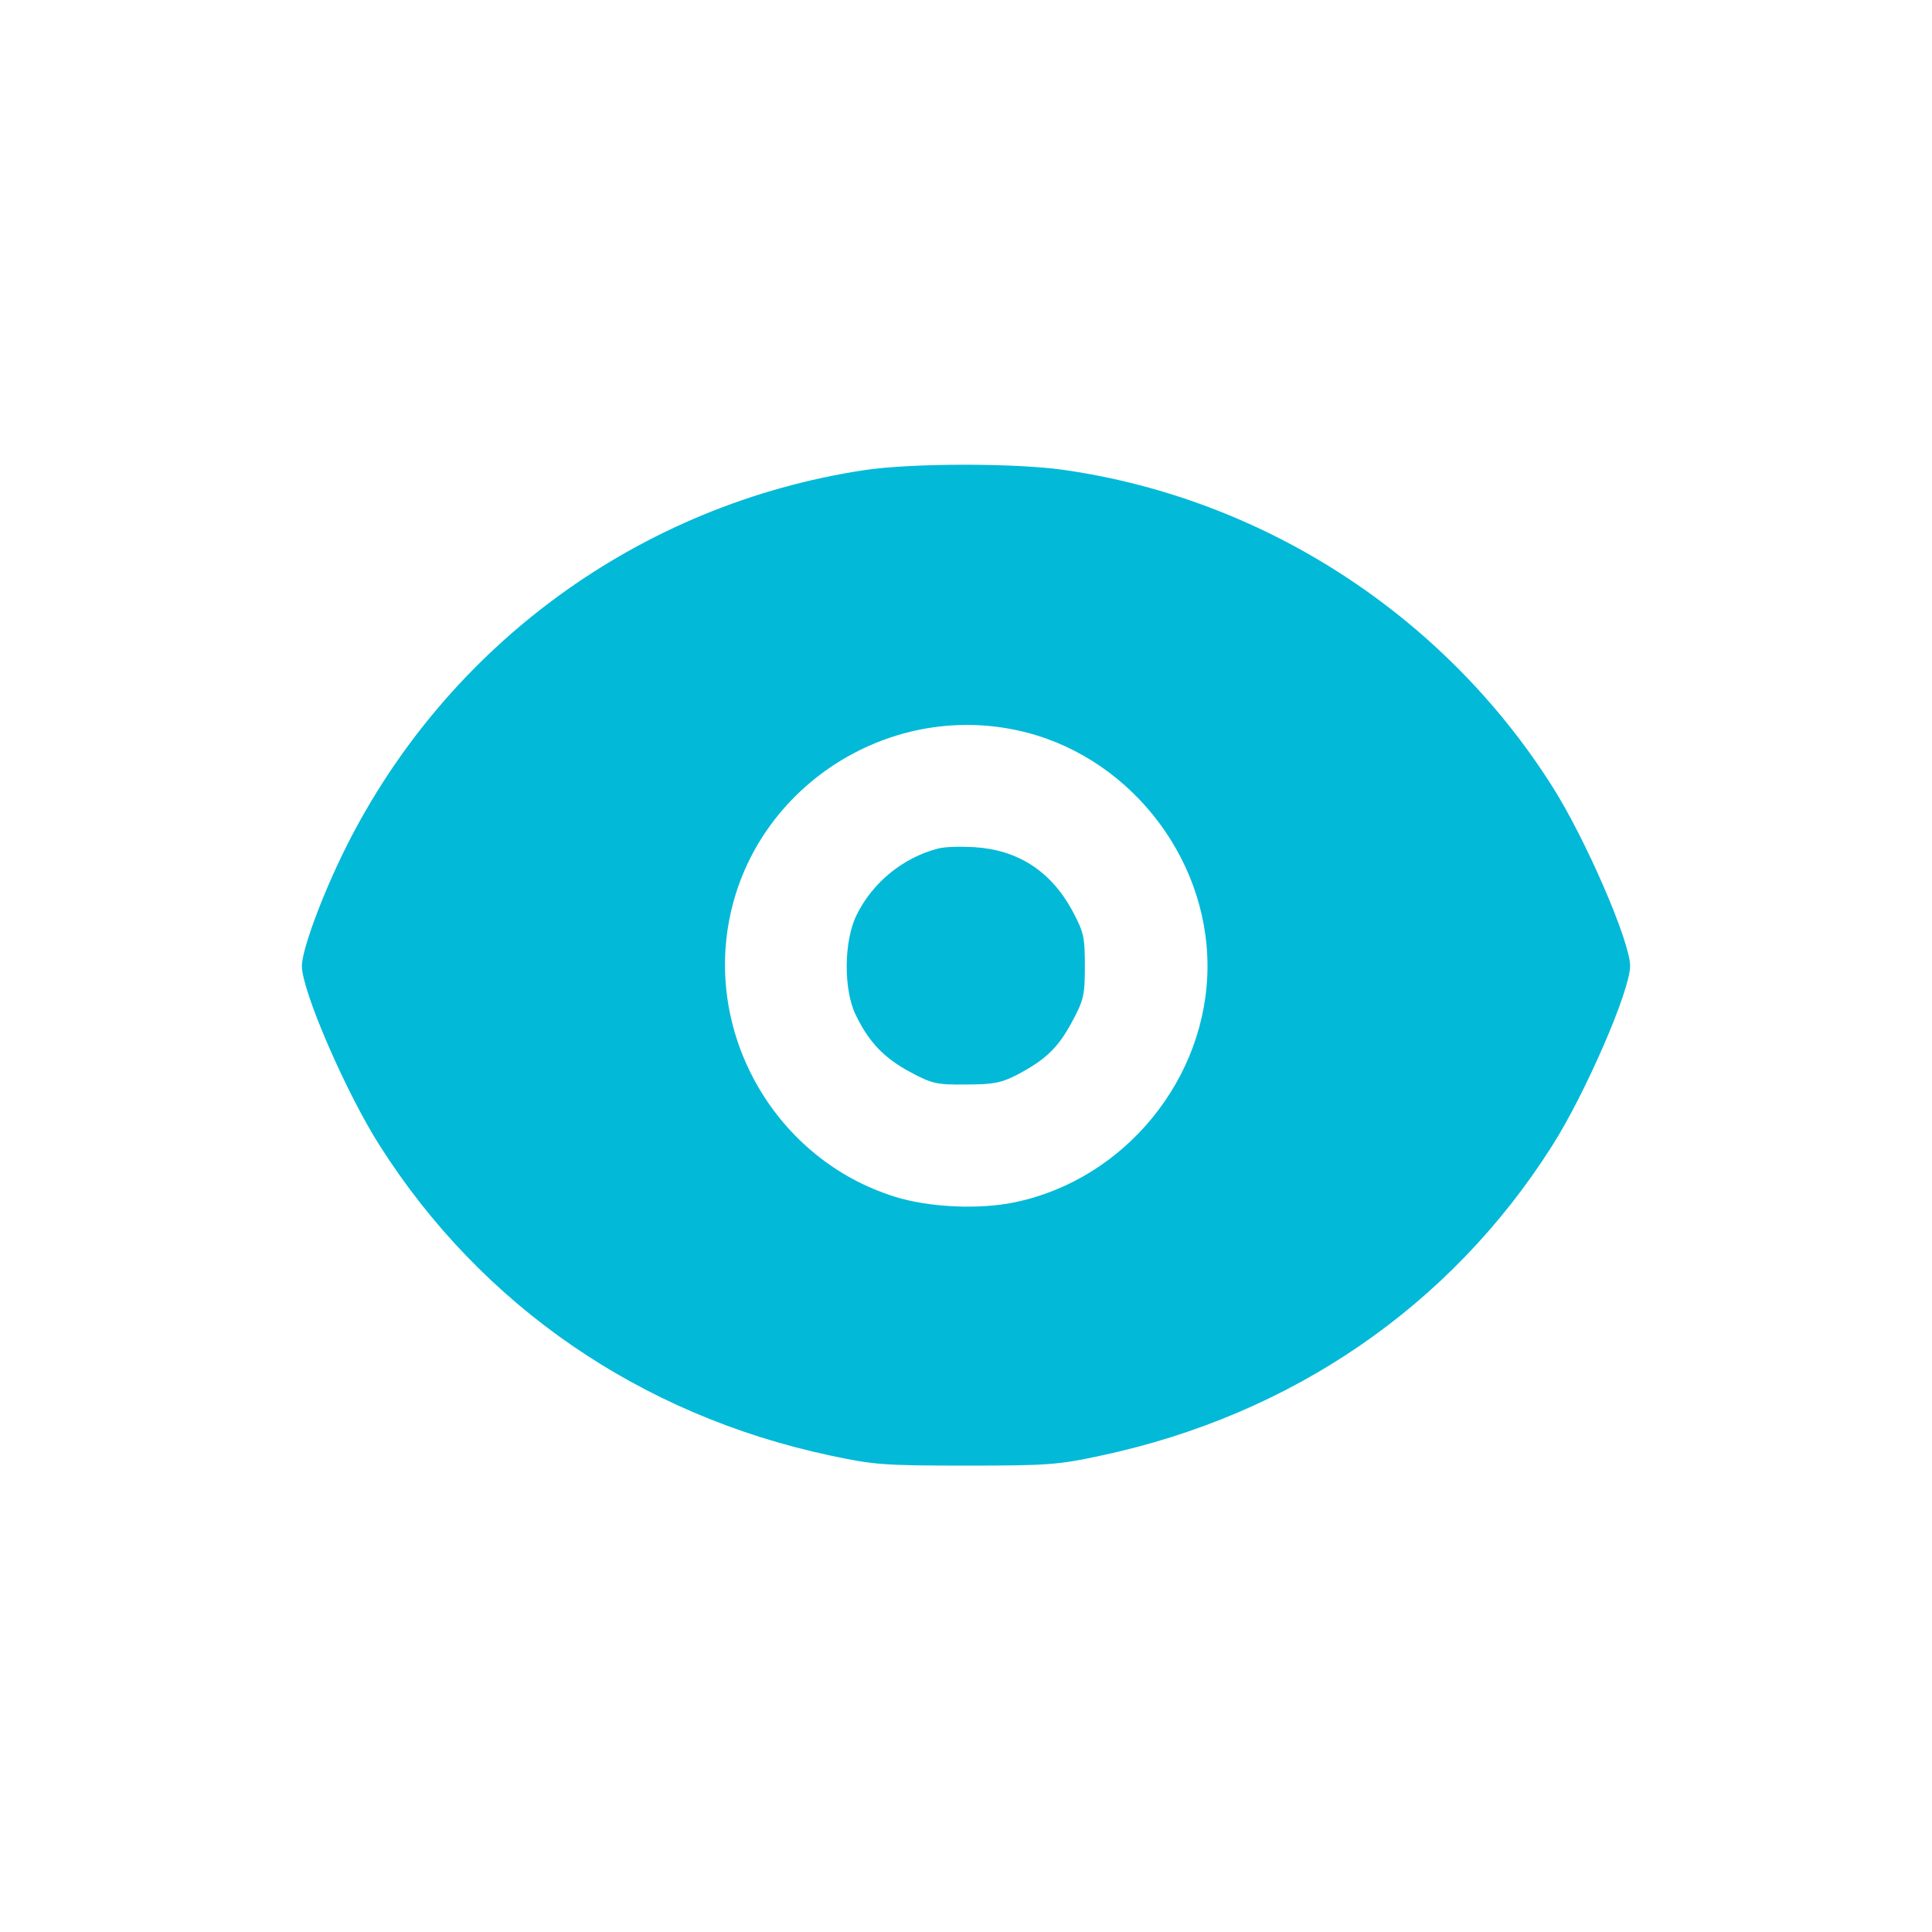 <?xml version="1.0" standalone="no"?>
<!DOCTYPE svg PUBLIC "-//W3C//DTD SVG 20010904//EN"
 "http://www.w3.org/TR/2001/REC-SVG-20010904/DTD/svg10.dtd">
<svg version="1.0" xmlns="http://www.w3.org/2000/svg"
 width="512pt" height="512pt" viewBox="0 0 512 512"
 preserveAspectRatio="xMidYMid meet">

<g transform="translate(0,512) scale(0.1,-0.1)"
fill="#02B9D8" stroke="none">
<path d="M2290 3874 c-593 -90 -1104 -462 -1373 -999 -62 -124 -117 -272 -117
-315 0 -66 118 -338 207 -477 269 -423 690 -713 1192 -820 116 -25 144 -27
361 -27 217 0 245 2 360 27 504 108 924 396 1193 820 88 138 207 412 207 477
0 65 -119 339 -207 477 -288 454 -766 763 -1296 838 -129 18 -401 18 -527 -1z
m404 -689 c289 -61 506 -329 506 -625 0 -297 -218 -565 -510 -626 -94 -20
-229 -14 -320 15 -312 98 -503 425 -435 745 72 341 416 564 759 491z"/>
<path d="M2485 2871 c-92 -24 -173 -90 -215 -176 -34 -69 -35 -198 -2 -265 34
-71 75 -114 144 -151 58 -31 70 -34 148 -33 72 0 93 4 136 26 75 40 107 70
145 140 31 58 34 70 34 148 0 78 -3 90 -34 148 -57 104 -144 160 -260 167 -36
2 -79 1 -96 -4z"/>
</g>
</svg>
